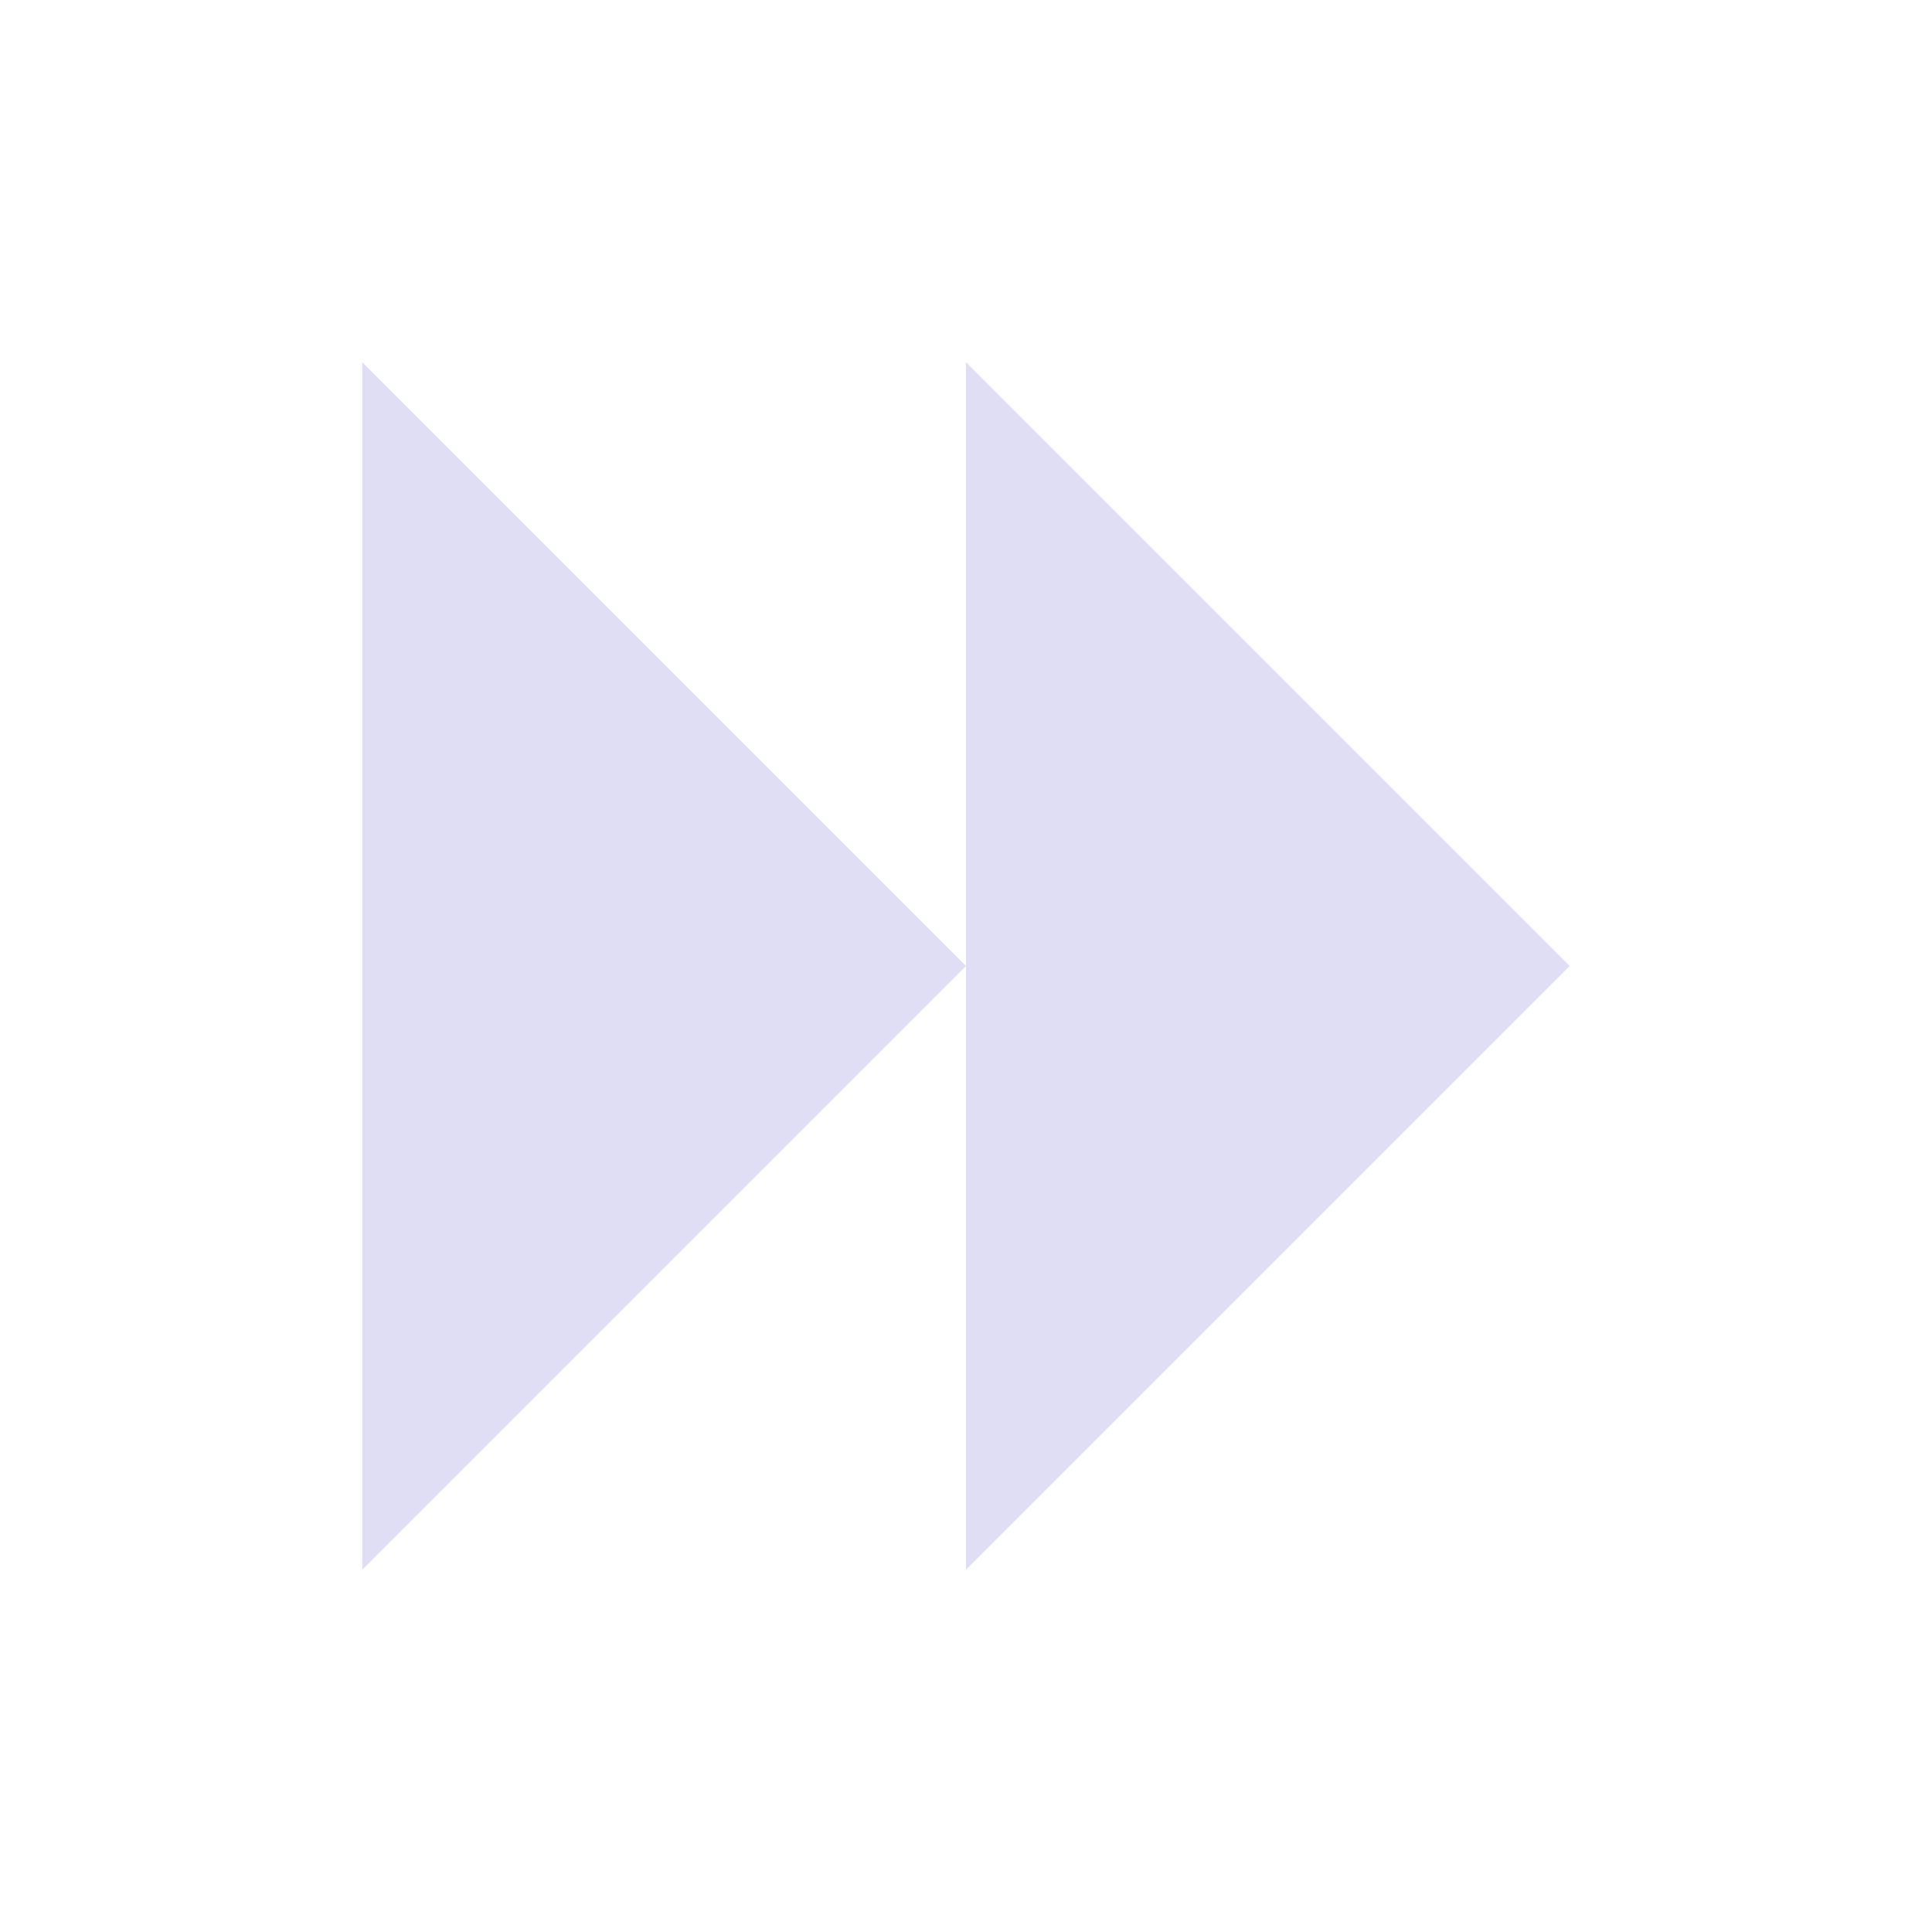 <svg xmlns="http://www.w3.org/2000/svg" viewBox="0 0 16 16">
  <defs id="defs3051">
    <style type="text/css" id="current-color-scheme">
      .ColorScheme-Text {
        color:#e0def4;
      }
      </style>
  </defs>
 <path style="fill:currentColor;fill-opacity:1;stroke:none"
       d="m 3 3 0 10 L 8 8 Z M 8 8 l 0 5 L 13 8 8 3 Z"
     class="ColorScheme-Text"
     />
</svg>
